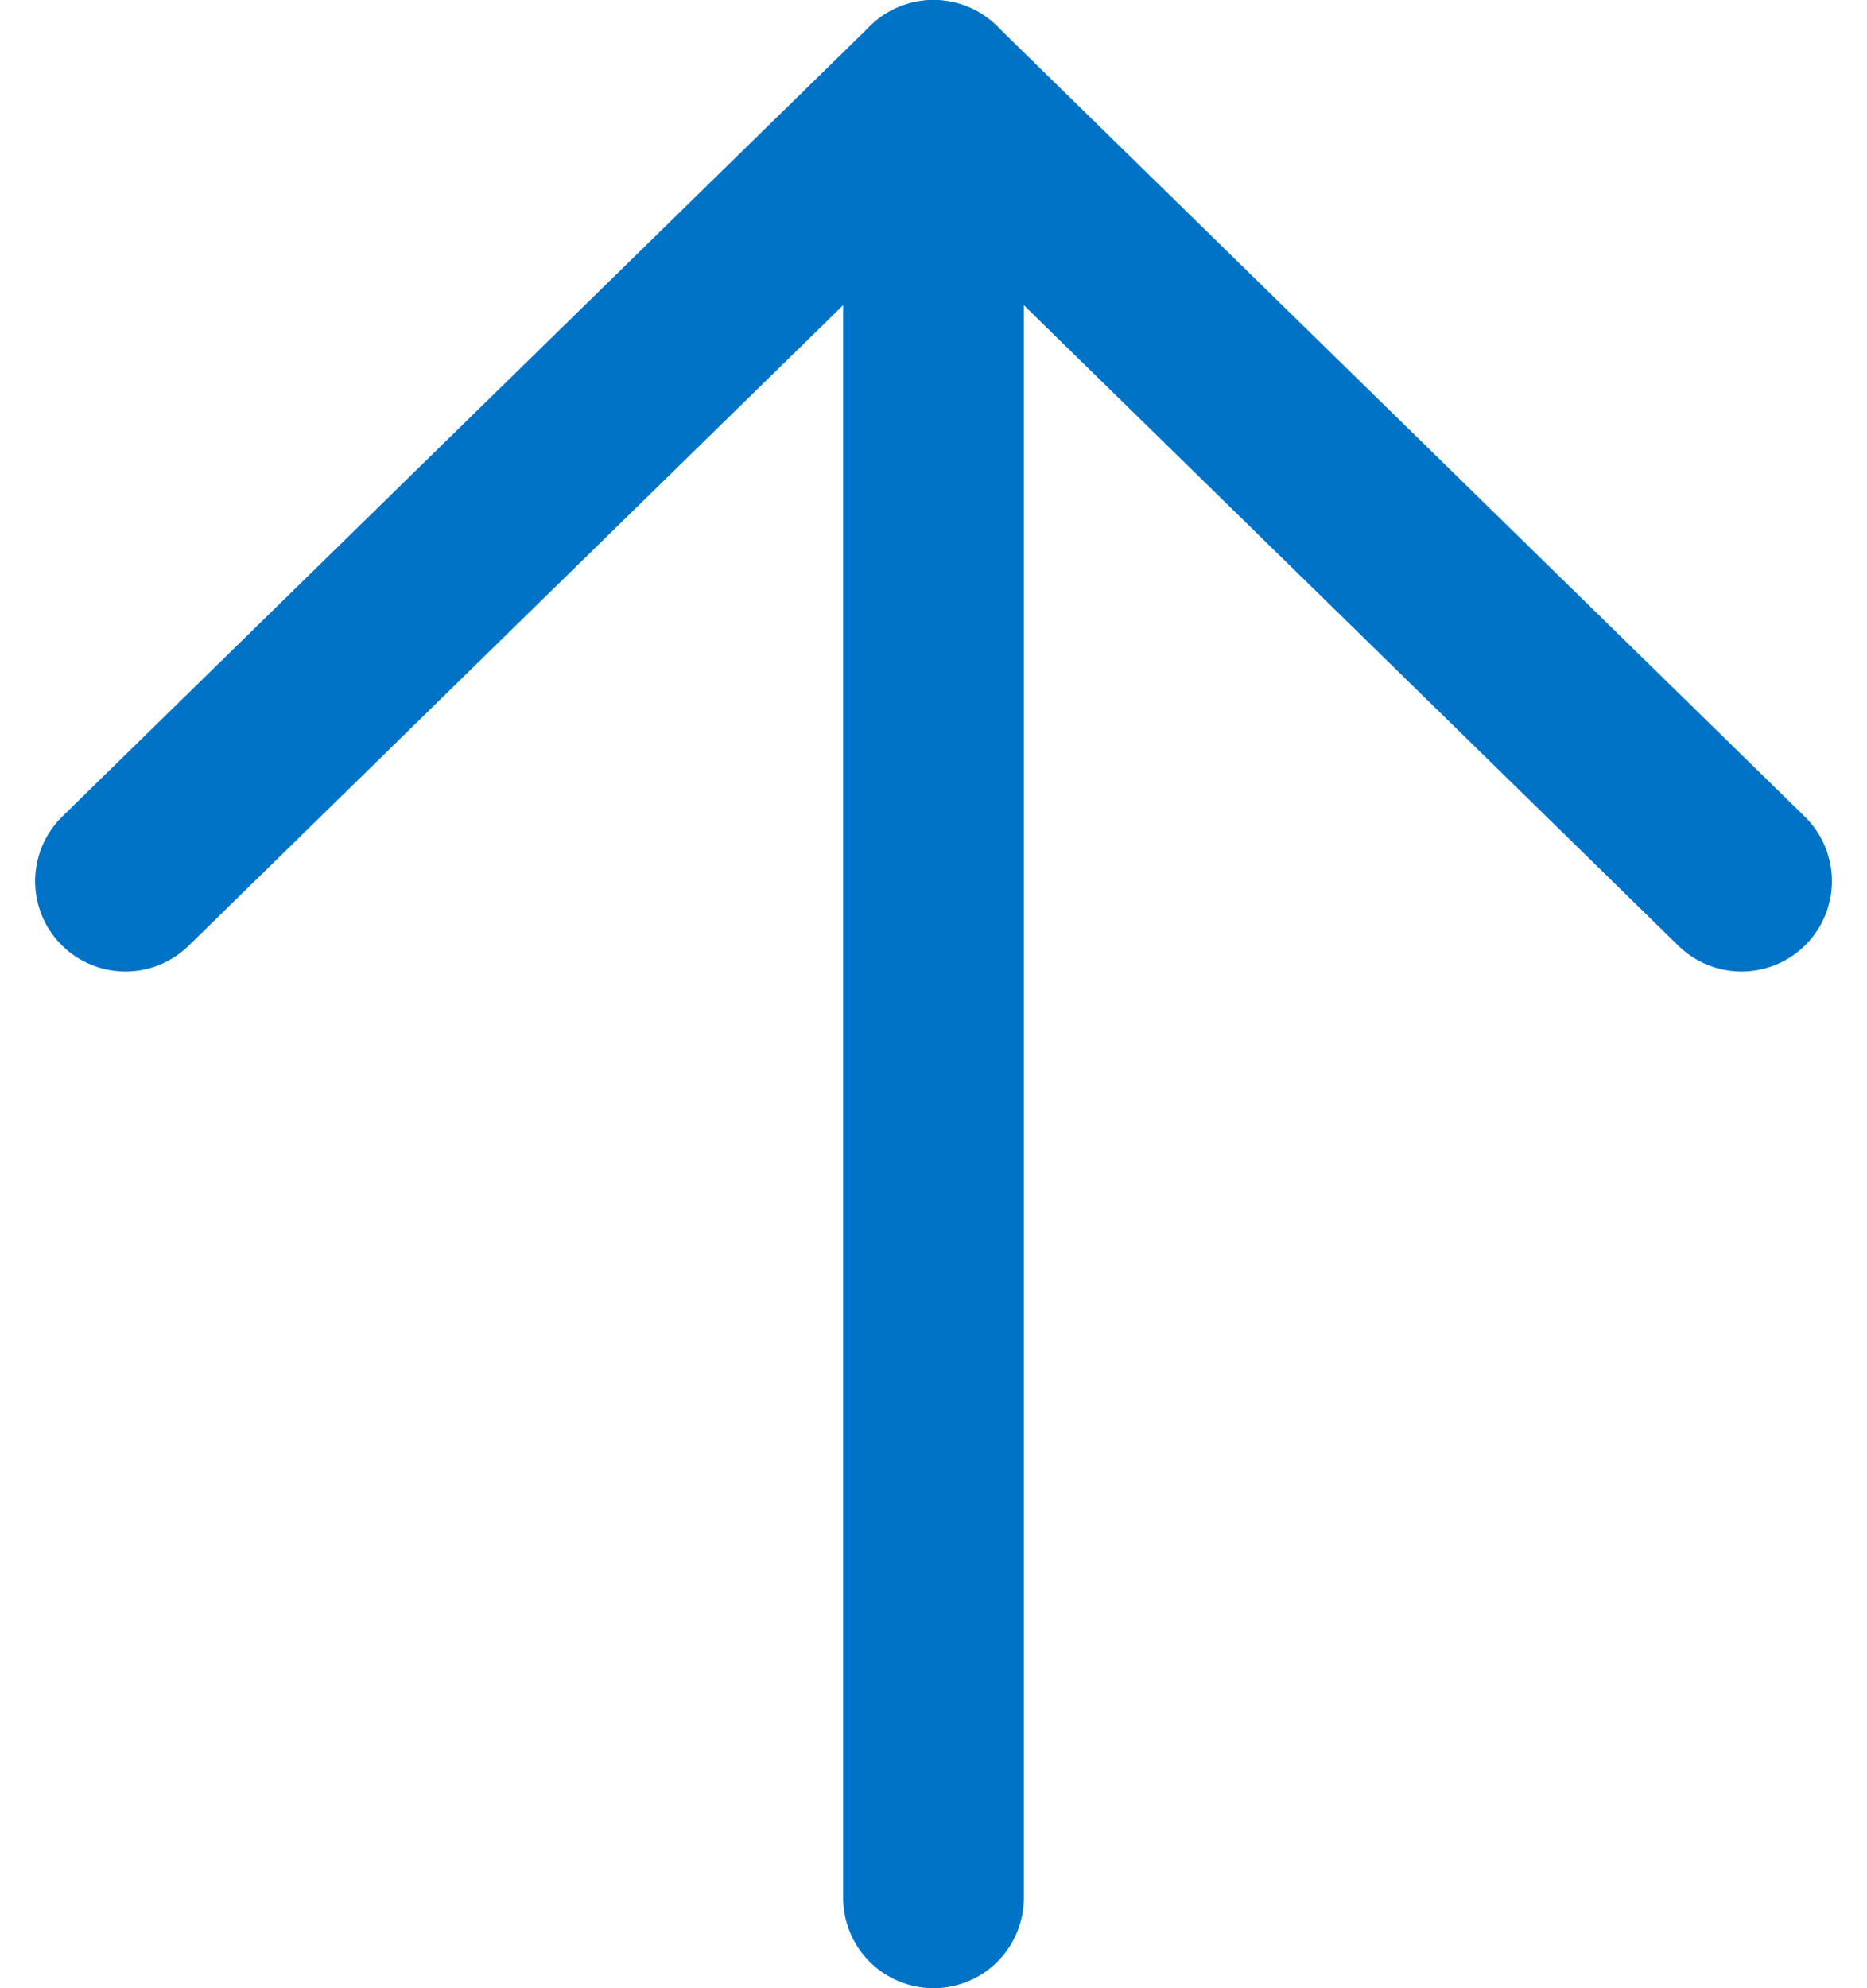 <svg width="31" height="33" viewBox="0 0 31 33" fill="none" xmlns="http://www.w3.org/2000/svg">
<path d="M15.5 31.5L15.5 1.5" stroke="#0073C7" stroke-width="3" stroke-linecap="round" stroke-linejoin="round"/>
<path d="M2.083 14.625L15.5 1.5L28.917 14.625" stroke="#0073C7" stroke-width="3" stroke-linecap="round" stroke-linejoin="round"/>
</svg>
